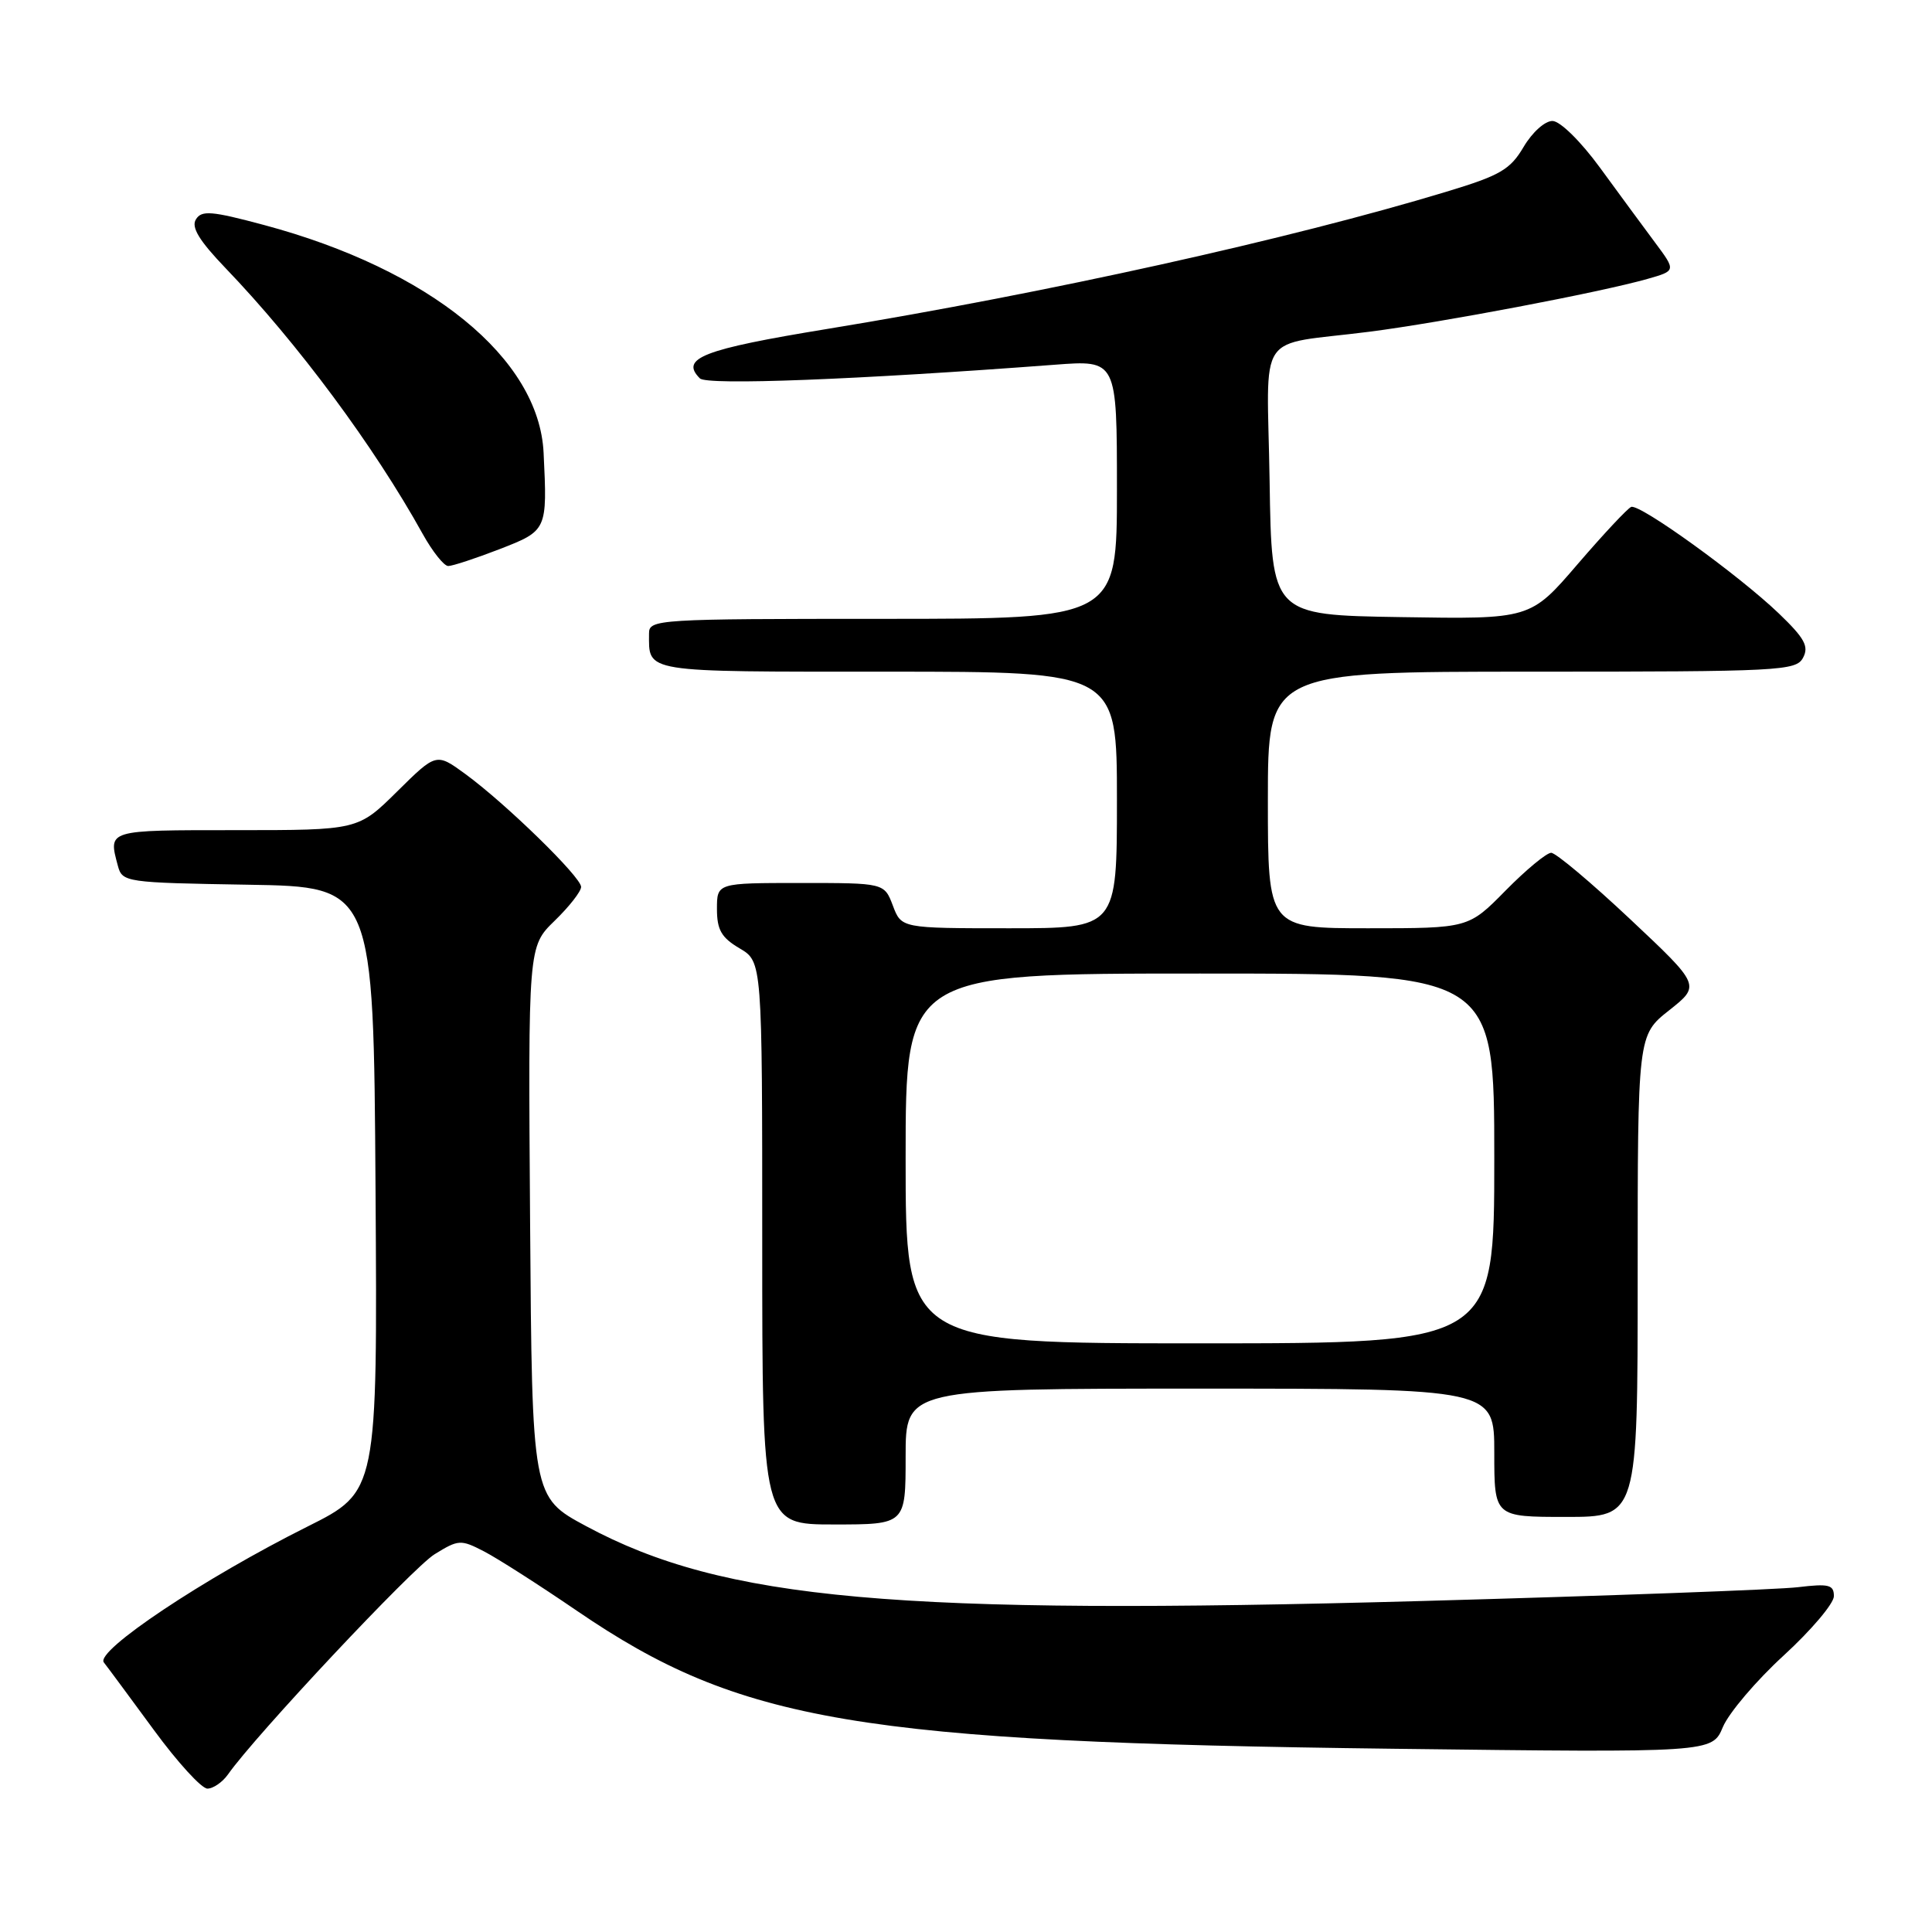 <?xml version="1.0" encoding="UTF-8" standalone="no"?>
<!DOCTYPE svg PUBLIC "-//W3C//DTD SVG 1.1//EN" "http://www.w3.org/Graphics/SVG/1.1/DTD/svg11.dtd" >
<svg xmlns="http://www.w3.org/2000/svg" xmlns:xlink="http://www.w3.org/1999/xlink" version="1.1" viewBox="0 0 256 256">
 <g >
 <path fill="currentColor"
d=" M 30.21 235.12 C 33.79 230.00 54.68 207.74 57.58 205.95 C 60.75 203.99 61.05 203.97 64.14 205.57 C 65.92 206.49 71.47 210.04 76.46 213.45 C 98.08 228.21 113.71 230.85 184.69 231.72 C 226.87 232.24 226.87 232.24 228.29 228.84 C 229.08 226.97 232.70 222.70 236.36 219.35 C 240.01 216.00 243.00 212.47 243.00 211.50 C 243.00 209.99 242.34 209.82 238.25 210.31 C 235.64 210.63 213.25 211.45 188.49 212.14 C 118.67 214.07 95.92 212.04 77.66 202.22 C 70.50 198.37 70.50 198.37 70.24 161.89 C 69.98 125.42 69.98 125.42 73.49 122.01 C 75.42 120.14 77.00 118.12 77.00 117.52 C 77.00 116.21 67.01 106.47 61.66 102.56 C 57.81 99.75 57.81 99.75 52.62 104.88 C 47.44 110.00 47.44 110.00 31.22 110.00 C 14.09 110.00 14.34 109.93 15.62 114.73 C 16.21 116.90 16.61 116.96 32.86 117.23 C 49.50 117.50 49.50 117.50 49.76 157.57 C 50.02 197.64 50.02 197.64 40.76 202.27 C 27.03 209.13 12.58 218.77 13.76 220.28 C 14.29 220.95 17.27 224.99 20.40 229.25 C 23.52 233.51 26.71 237.00 27.48 237.00 C 28.25 237.00 29.48 236.15 30.21 235.12 Z  M 120.00 193.00 C 120.00 184.00 120.00 184.00 159.00 184.00 C 198.00 184.00 198.00 184.00 198.00 192.50 C 198.00 201.00 198.00 201.00 207.50 201.00 C 217.00 201.00 217.00 201.00 217.00 169.08 C 217.00 137.17 217.00 137.17 221.17 133.87 C 225.34 130.57 225.34 130.57 215.99 121.78 C 210.85 116.95 206.15 113.00 205.54 113.00 C 204.93 113.00 202.21 115.25 199.50 118.00 C 194.58 123.00 194.58 123.00 181.29 123.00 C 168.00 123.00 168.00 123.00 168.00 106.00 C 168.00 89.00 168.00 89.00 202.96 89.00 C 235.90 89.00 237.99 88.89 238.91 87.16 C 239.72 85.66 239.13 84.57 235.70 81.28 C 230.41 76.21 217.28 66.73 216.14 67.17 C 215.67 67.35 212.47 70.77 209.03 74.77 C 202.78 82.05 202.78 82.05 185.64 81.77 C 168.50 81.50 168.50 81.50 168.23 63.77 C 167.91 43.30 166.17 45.91 181.50 43.95 C 191.07 42.72 211.98 38.75 218.29 36.96 C 222.09 35.88 222.09 35.88 219.29 32.12 C 217.76 30.06 214.47 25.60 212.00 22.21 C 209.45 18.72 206.73 16.05 205.72 16.03 C 204.72 16.01 203.03 17.53 201.89 19.46 C 200.11 22.48 198.78 23.25 191.67 25.40 C 170.98 31.67 138.87 38.79 109.65 43.58 C 93.10 46.29 90.07 47.47 92.74 50.14 C 93.68 51.08 113.55 50.31 139.75 48.33 C 148.00 47.70 148.00 47.70 148.00 64.85 C 148.00 82.00 148.00 82.00 117.00 82.00 C 87.11 82.00 86.00 82.07 86.00 83.92 C 86.00 89.18 84.90 89.00 117.61 89.00 C 148.00 89.00 148.00 89.00 148.00 106.00 C 148.00 123.00 148.00 123.00 133.72 123.00 C 119.44 123.00 119.44 123.00 118.31 120.00 C 117.17 117.00 117.17 117.00 106.09 117.00 C 95.00 117.00 95.00 117.00 95.00 120.44 C 95.00 123.21 95.59 124.24 98.00 125.66 C 101.00 127.43 101.00 127.43 101.00 164.72 C 101.00 202.00 101.00 202.00 110.50 202.00 C 120.00 202.00 120.00 202.00 120.00 193.00 Z  M 66.21 72.76 C 72.51 70.31 72.53 70.27 72.03 60.00 C 71.43 47.48 56.97 35.70 34.97 29.81 C 28.03 27.95 26.71 27.84 25.96 29.07 C 25.31 30.10 26.39 31.88 29.86 35.50 C 39.46 45.50 49.56 59.12 56.01 70.75 C 57.31 73.09 58.83 75.00 59.39 75.00 C 59.96 75.00 63.03 73.99 66.21 72.76 Z  M 120.00 153.50 C 120.00 129.00 120.00 129.00 159.00 129.00 C 198.00 129.00 198.00 129.00 198.00 153.50 C 198.00 178.00 198.00 178.00 159.00 178.00 C 120.00 178.00 120.00 178.00 120.00 153.50 Z "/>
</g>
</svg>